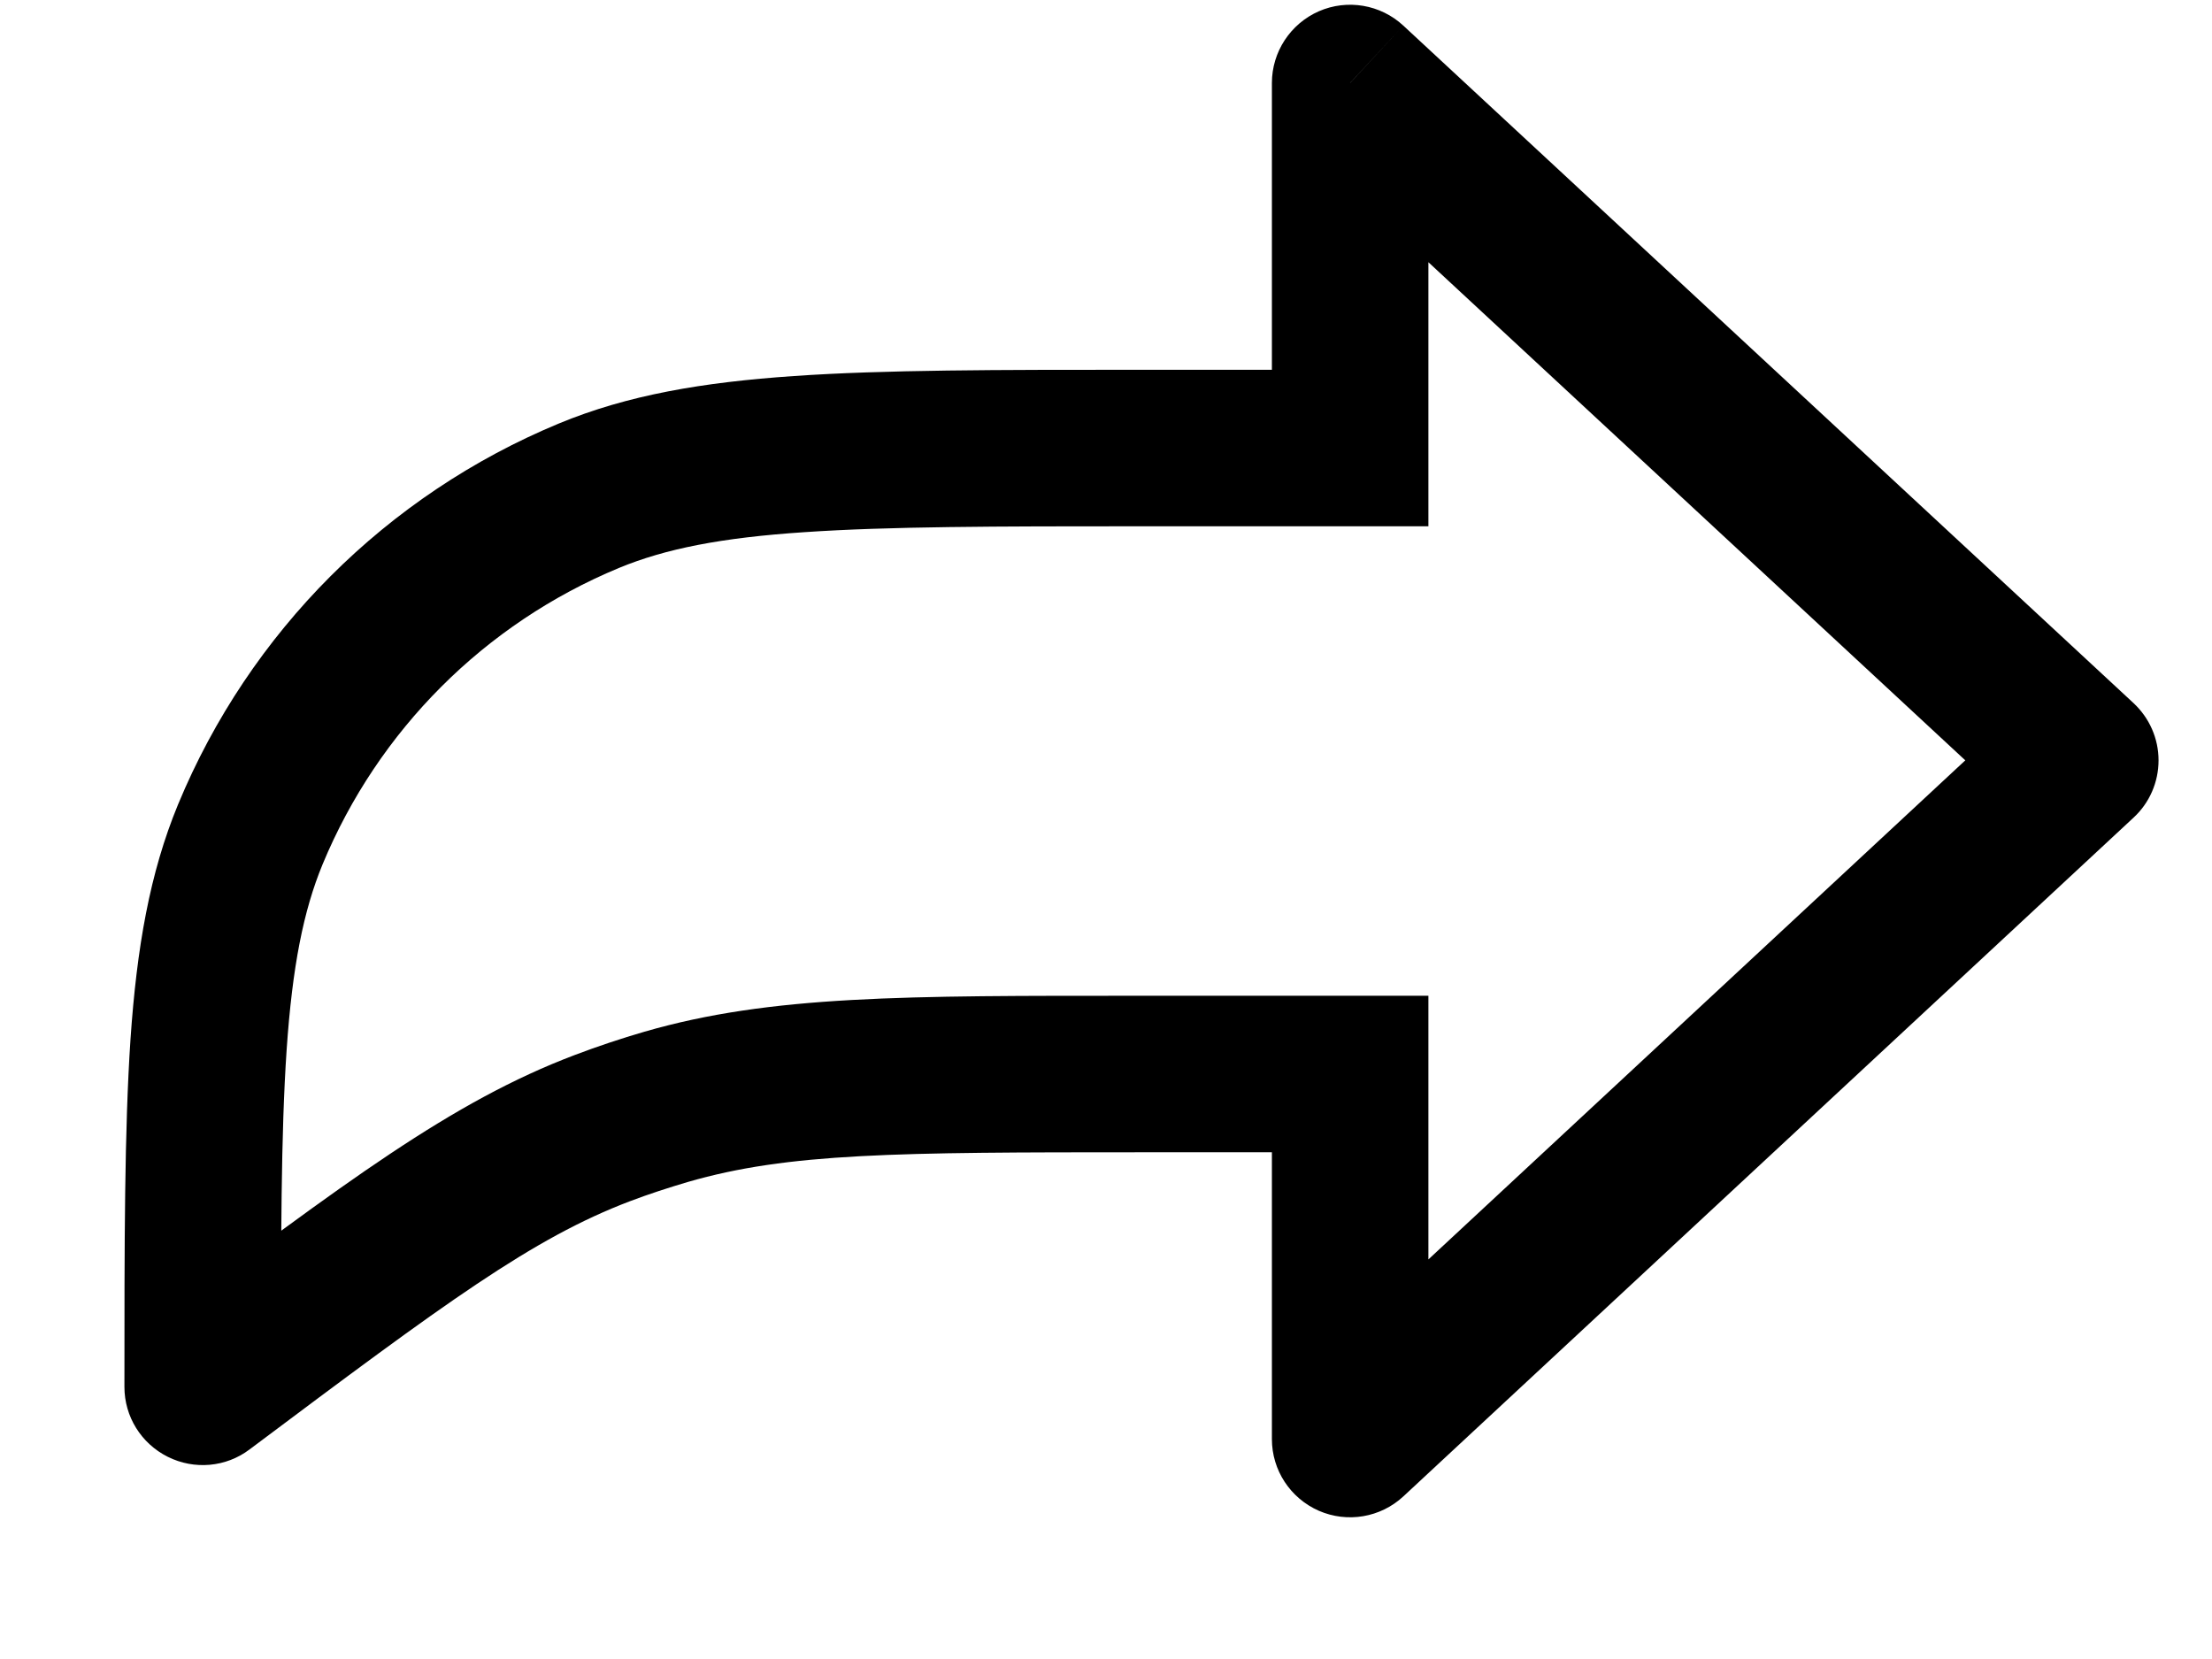 <svg width="12" height="9" viewBox="0 0 12 9" fill="none" xmlns="http://www.w3.org/2000/svg">
<path d="M7.324 5.826H7.749V5.402H7.324V5.826ZM7.324 7.807H6.9C6.9 7.976 7 8.128 7.155 8.196C7.309 8.263 7.489 8.233 7.613 8.118L7.324 7.807ZM7.324 2.431V2.855H7.749V2.431H7.324ZM7.324 0.45L7.613 0.139C7.489 0.024 7.309 -0.006 7.155 0.061C7 0.129 6.9 0.282 6.9 0.45H7.324ZM11.285 4.125L11.574 4.436C11.661 4.356 11.71 4.243 11.71 4.125C11.71 4.007 11.661 3.895 11.574 3.814L11.285 4.125ZM3.614 6.004L3.496 5.597L3.496 5.597L3.614 6.004ZM1.1 7.524H0.675C0.675 7.685 0.766 7.831 0.91 7.903C1.054 7.975 1.226 7.96 1.354 7.863L1.1 7.524ZM3.269 6.119L3.419 6.516L3.419 6.516L3.269 6.119ZM3.196 2.689L3.033 2.297L3.033 2.297L3.196 2.689ZM1.358 4.527L0.966 4.364L0.966 4.364L1.358 4.527ZM6.9 5.826V7.807H7.749V5.826H6.9ZM7.749 2.431V0.45H6.9V2.431H7.749ZM7.036 0.761L10.997 4.436L11.574 3.814L7.613 0.139L7.036 0.761ZM7.613 8.118L11.574 4.436L10.996 3.814L7.035 7.496L7.613 8.118ZM7.324 2.006H6.192V2.855H7.324V2.006ZM7.324 5.402H6.192V6.251H7.324V5.402ZM6.192 5.402C4.908 5.402 4.184 5.398 3.496 5.597L3.732 6.412C4.277 6.254 4.861 6.251 6.192 6.251V5.402ZM1.354 7.863C2.42 7.064 2.889 6.717 3.419 6.516L3.119 5.723C2.45 5.976 1.872 6.414 0.845 7.184L1.354 7.863ZM3.496 5.597C3.369 5.634 3.243 5.676 3.119 5.723L3.419 6.516C3.522 6.477 3.627 6.443 3.732 6.412L3.496 5.597ZM6.192 2.006C5.407 2.006 4.797 2.006 4.306 2.04C3.811 2.074 3.405 2.143 3.033 2.297L3.358 3.081C3.61 2.977 3.912 2.917 4.364 2.887C4.819 2.856 5.396 2.855 6.192 2.855V2.006ZM1.524 7.524C1.524 6.727 1.524 6.151 1.555 5.695C1.586 5.243 1.646 4.941 1.75 4.689L0.966 4.364C0.812 4.737 0.742 5.142 0.708 5.637C0.675 6.128 0.675 6.739 0.675 7.524H1.524ZM3.033 2.297C2.097 2.685 1.354 3.428 0.966 4.364L1.75 4.689C2.052 3.961 2.63 3.383 3.358 3.081L3.033 2.297Z" fill="black"/>
</svg>
